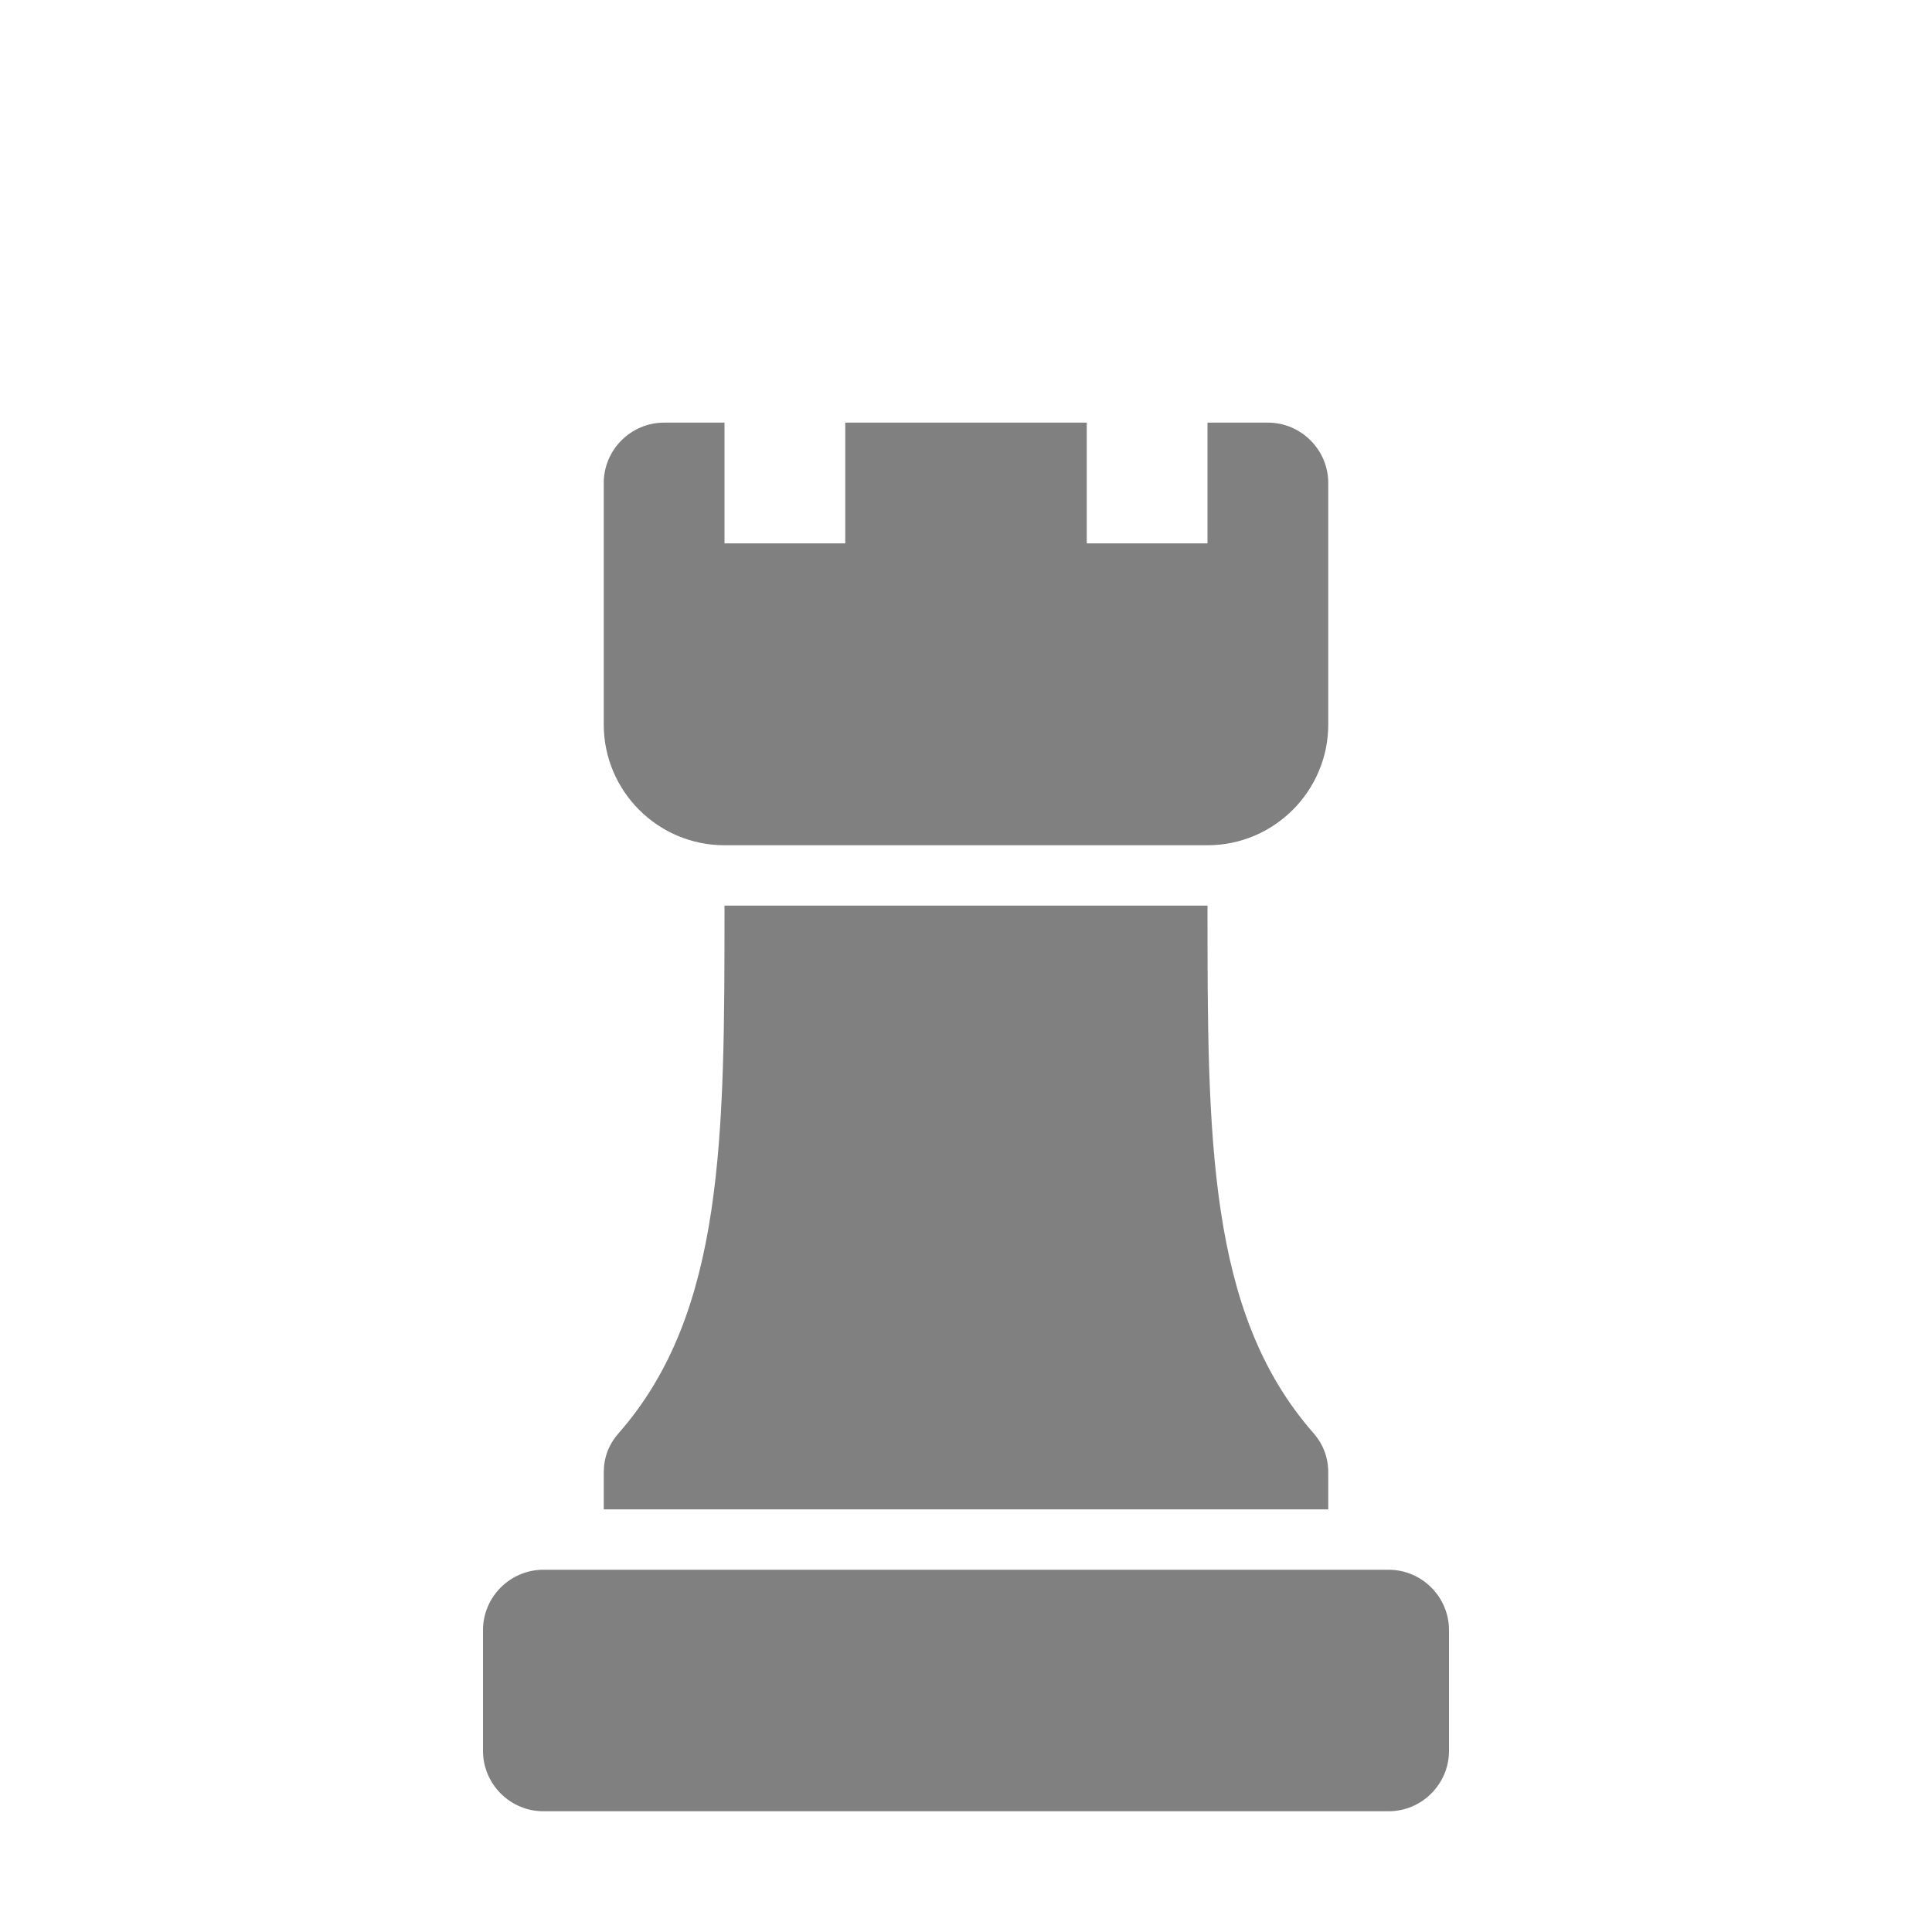 <?xml version="1.0" encoding="UTF-8"?>
<!DOCTYPE svg PUBLIC "-//W3C//DTD SVG 1.1//EN" "http://www.w3.org/Graphics/SVG/1.1/DTD/svg11.dtd">
<svg xmlns="http://www.w3.org/2000/svg" xml:space="preserve" width="1024px" height="1024px" shape-rendering="geometricPrecision" text-rendering="geometricPrecision" image-rendering="optimizeQuality" fill-rule="nonzero" clip-rule="evenodd" viewBox="0 0 10240 10240" xmlns:xlink="http://www.w3.org/1999/xlink">
	<title>chess_piece_rook icon</title>
	<desc>chess_piece_rook icon from the IconExperience.com O-Collection. Copyright by INCORS GmbH (www.incors.com).</desc>
	<path id="curve2" fill="#808080" d="M3520 2240l320 0 0 640 640 0 0 -640 1280 0 0 640 640 0 0 -640 320 0c176,0 320,144 320,320l0 1280c0,352 -287,640 -640,640 -1280,0 -1280,0 -2560,0 -353,0 -640,-287 -640,-640l0 -1280c0,-176 144,-320 320,-320z"/>
	<path id="curve1" fill="#808080" d="M2880 8320l4480 0c176,0 320,144 320,320l0 640c0,176 -144,320 -320,320l-4480 0c-176,0 -320,-144 -320,-320l0 -640c0,-176 144,-320 320,-320z"/>
	<path id="curve0" fill="#808080" d="M3840 4800l2560 0c0,1225 0,2156 561,2795 53,61 79,130 79,211l0 194 -3840 0 0 -194c0,-81 26,-150 80,-211 560,-639 560,-1570 560,-2795z"/>
</svg>
